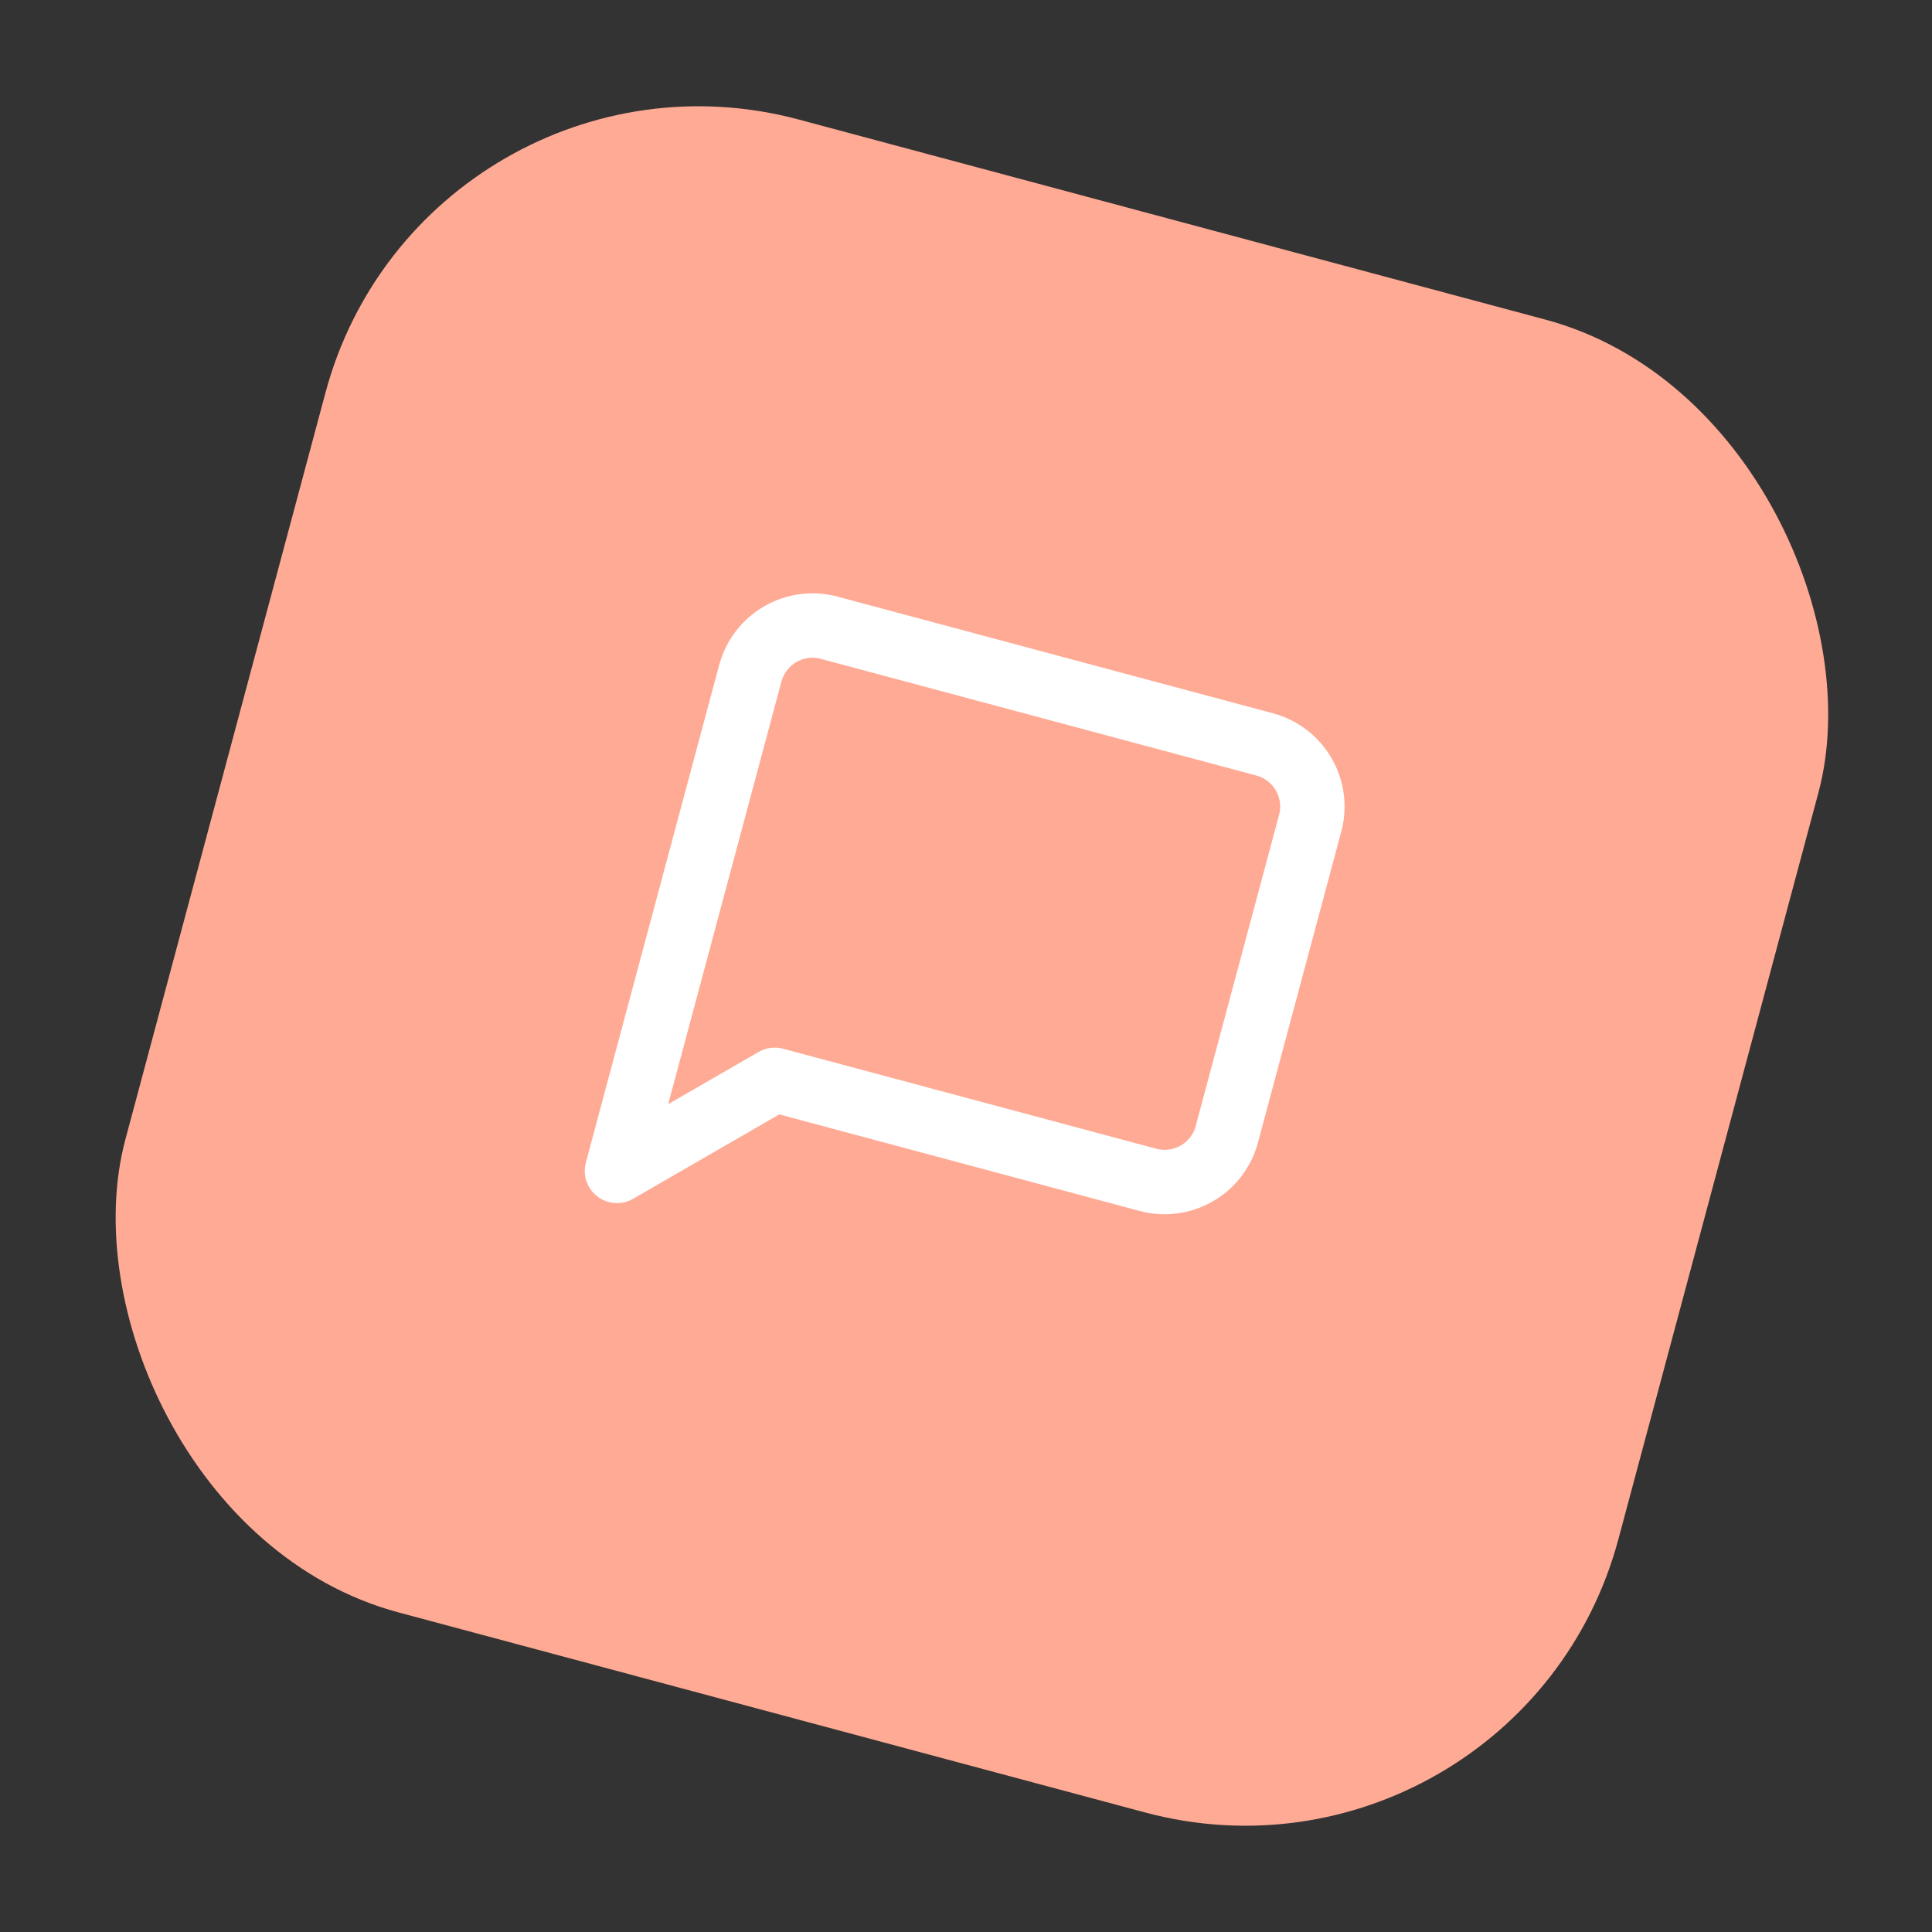 <svg width="50" height="50" viewBox="0 0 50 50" fill="none" xmlns="http://www.w3.org/2000/svg">
<rect x="0" y="0" width="50" height="50" fill="#333333" stroke="none"/>
<rect x="11.011" y="0.505" width="40" height="40" rx="10" transform="rotate(15 11.011 0.505)" fill="#FFAA94"/>
<g clip-path="url(#clip0_1788_1460)">
<path d="M31.75 29.356C31.636 29.783 31.357 30.147 30.974 30.368C30.591 30.589 30.136 30.649 29.709 30.534L20.05 27.946L15.967 30.303L19.418 17.424C19.533 16.997 19.812 16.633 20.195 16.412C20.578 16.191 21.032 16.131 21.459 16.246L32.729 19.265C33.156 19.38 33.52 19.659 33.741 20.042C33.962 20.424 34.022 20.879 33.907 21.306L31.75 29.356Z" stroke="white" stroke-width="1.667" stroke-linecap="round" stroke-linejoin="round"/>
</g>
<defs>
<clipPath id="clip0_1788_1460">
<rect width="20" height="20" fill="white" transform="translate(18.082 12.752) rotate(15)"/>
</clipPath>
</defs>
</svg>
